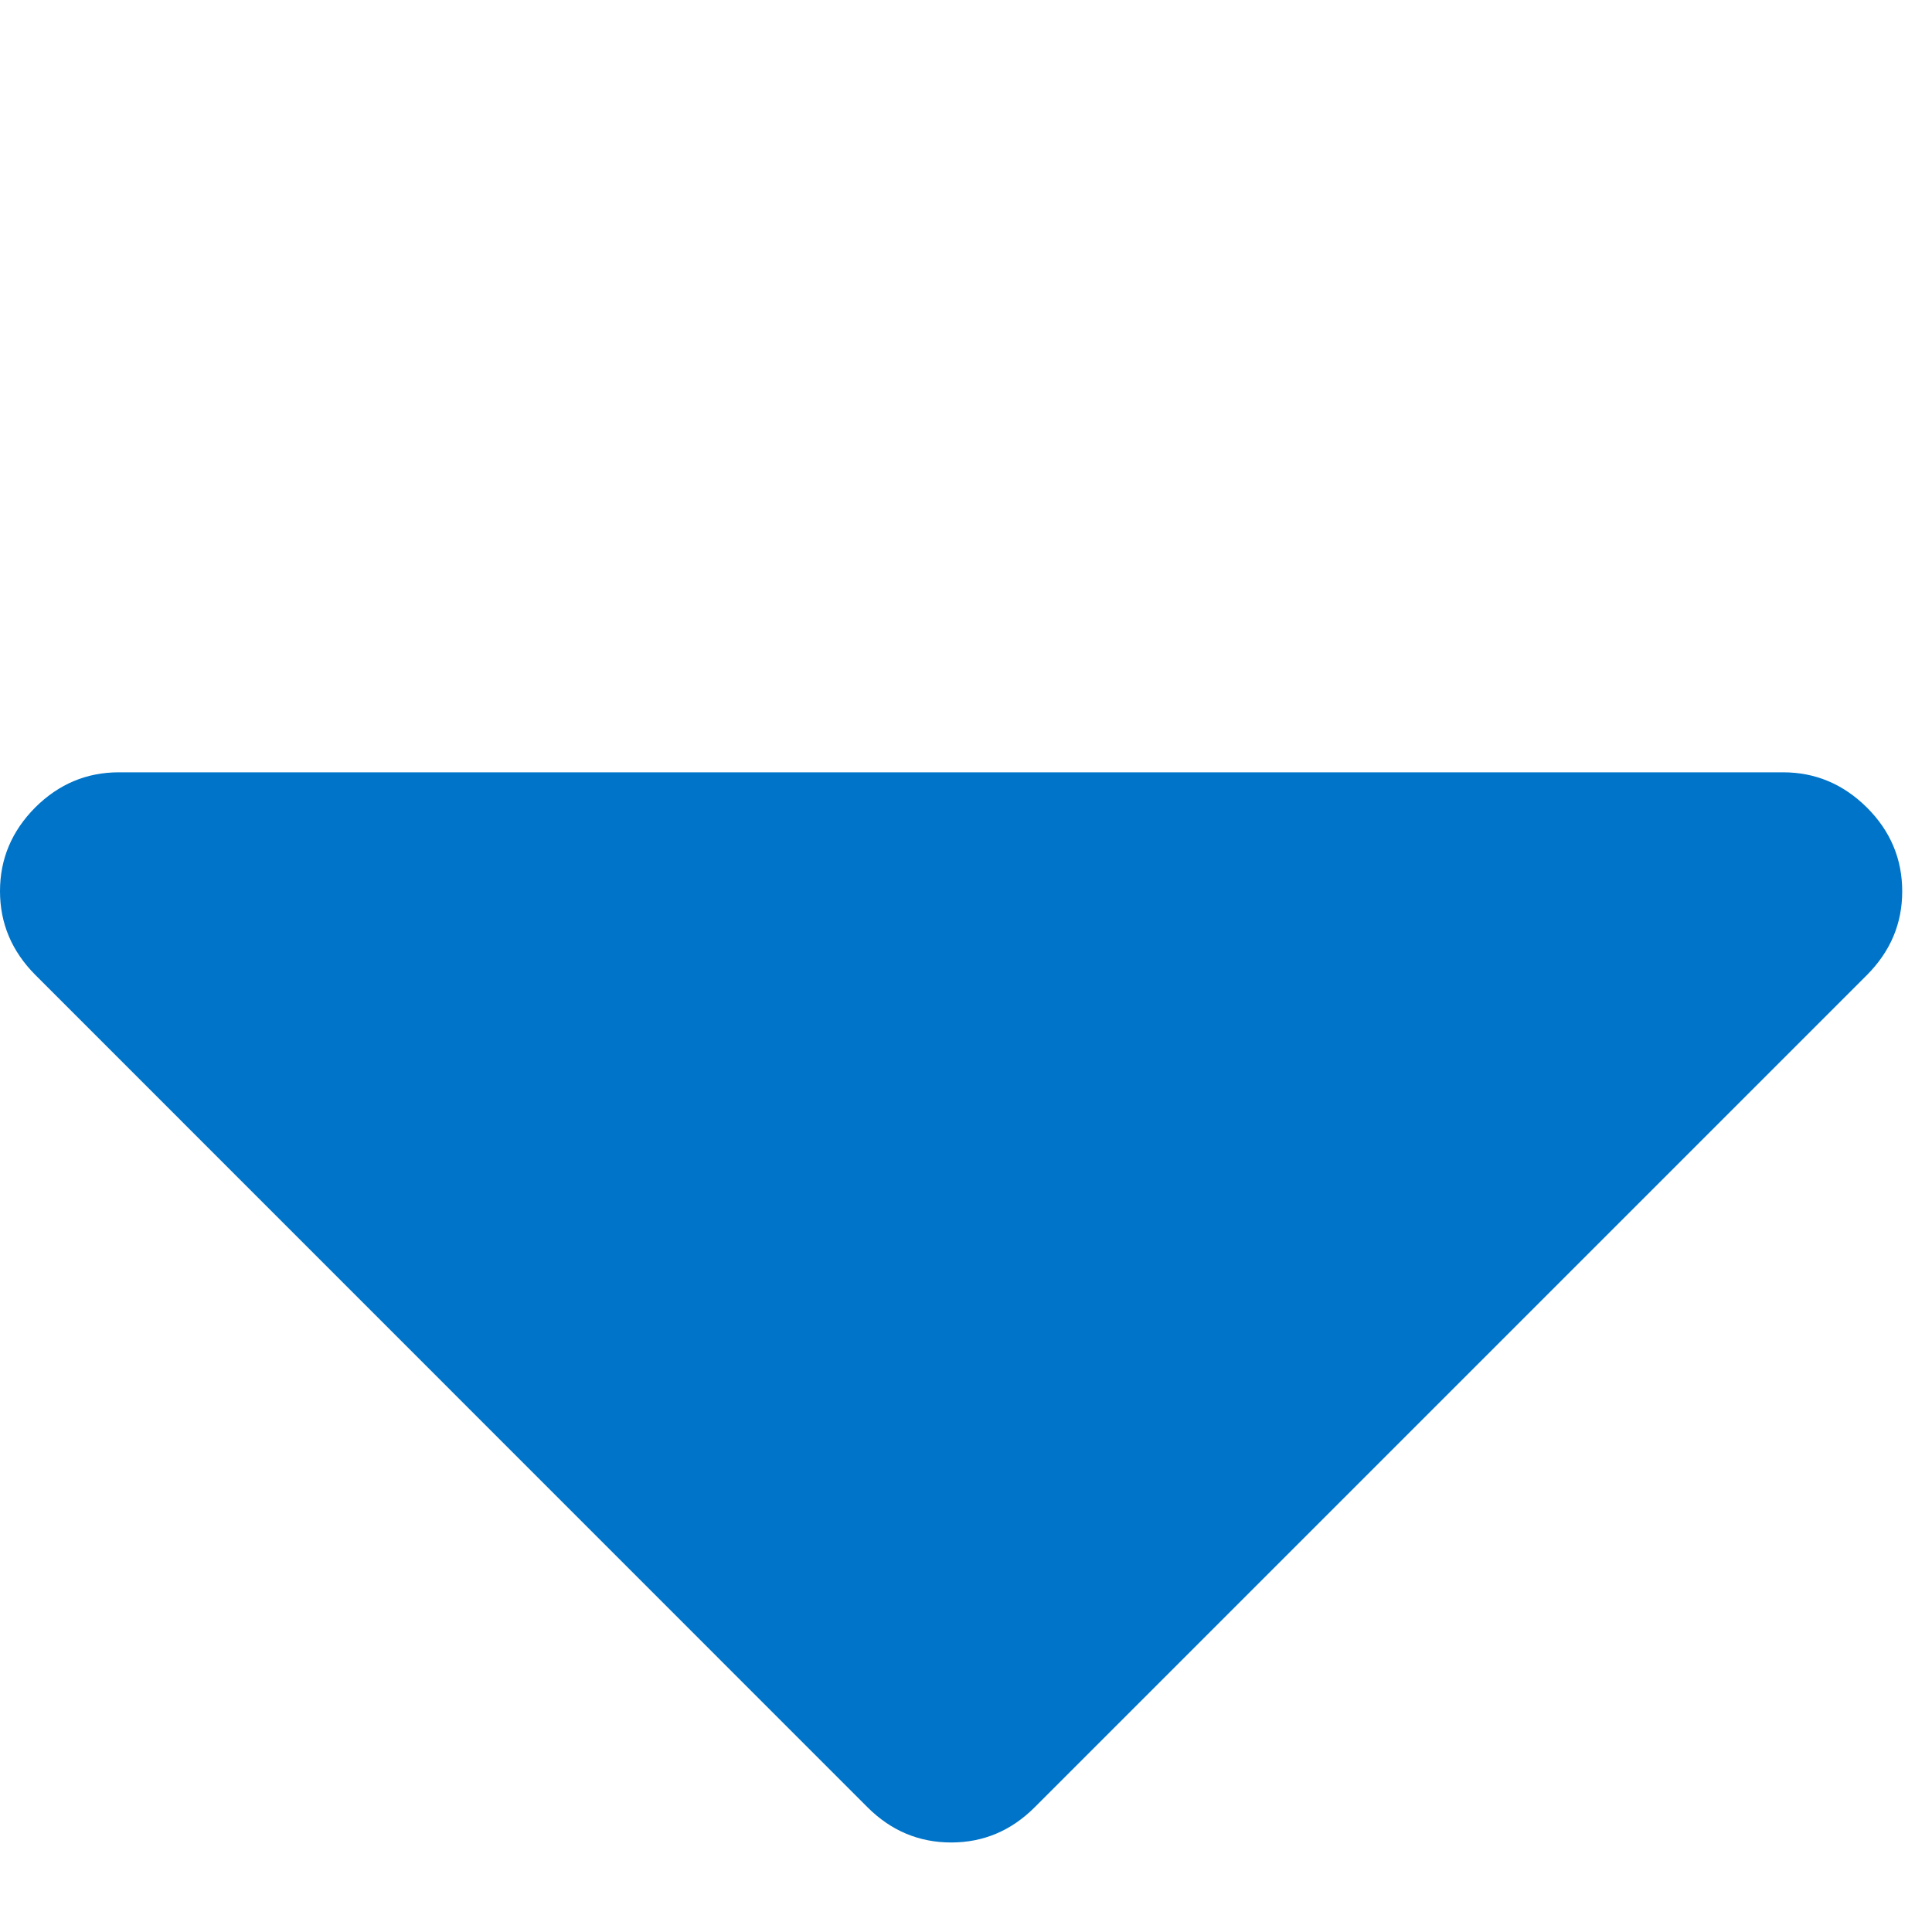 <?xml version="1.0" encoding="utf-8"?>
<!-- Generator: Adobe Illustrator 17.0.0, SVG Export Plug-In . SVG Version: 6.00 Build 0)  -->
<!DOCTYPE svg PUBLIC "-//W3C//DTD SVG 1.1//EN" "http://www.w3.org/Graphics/SVG/1.1/DTD/svg11.dtd">
<svg version="1.1" id="Layer_1" xmlns="http://www.w3.org/2000/svg" xmlns:xlink="http://www.w3.org/1999/xlink" x="0px" y="0px"
	 width="12px" height="12px" viewBox="0 0 12 12" enable-background="new 0 0 12 12" xml:space="preserve">
<g enable-background="new    ">
	<path fill="#0074C8" d="M11.596,5.016c0.146,0.146,0.219,0.319,0.219,0.52s-0.073,0.373-0.219,0.52l-5.169,5.169
		c-0.146,0.146-0.319,0.219-0.519,0.219c-0.2,0-0.374-0.073-0.52-0.219l-5.169-5.17C0.073,5.908,0,5.735,0,5.535
		s0.073-0.373,0.219-0.52C0.365,4.87,0.538,4.797,0.738,4.797h10.338C11.275,4.797,11.449,4.87,11.596,5.016z"/>
</g>
</svg>

